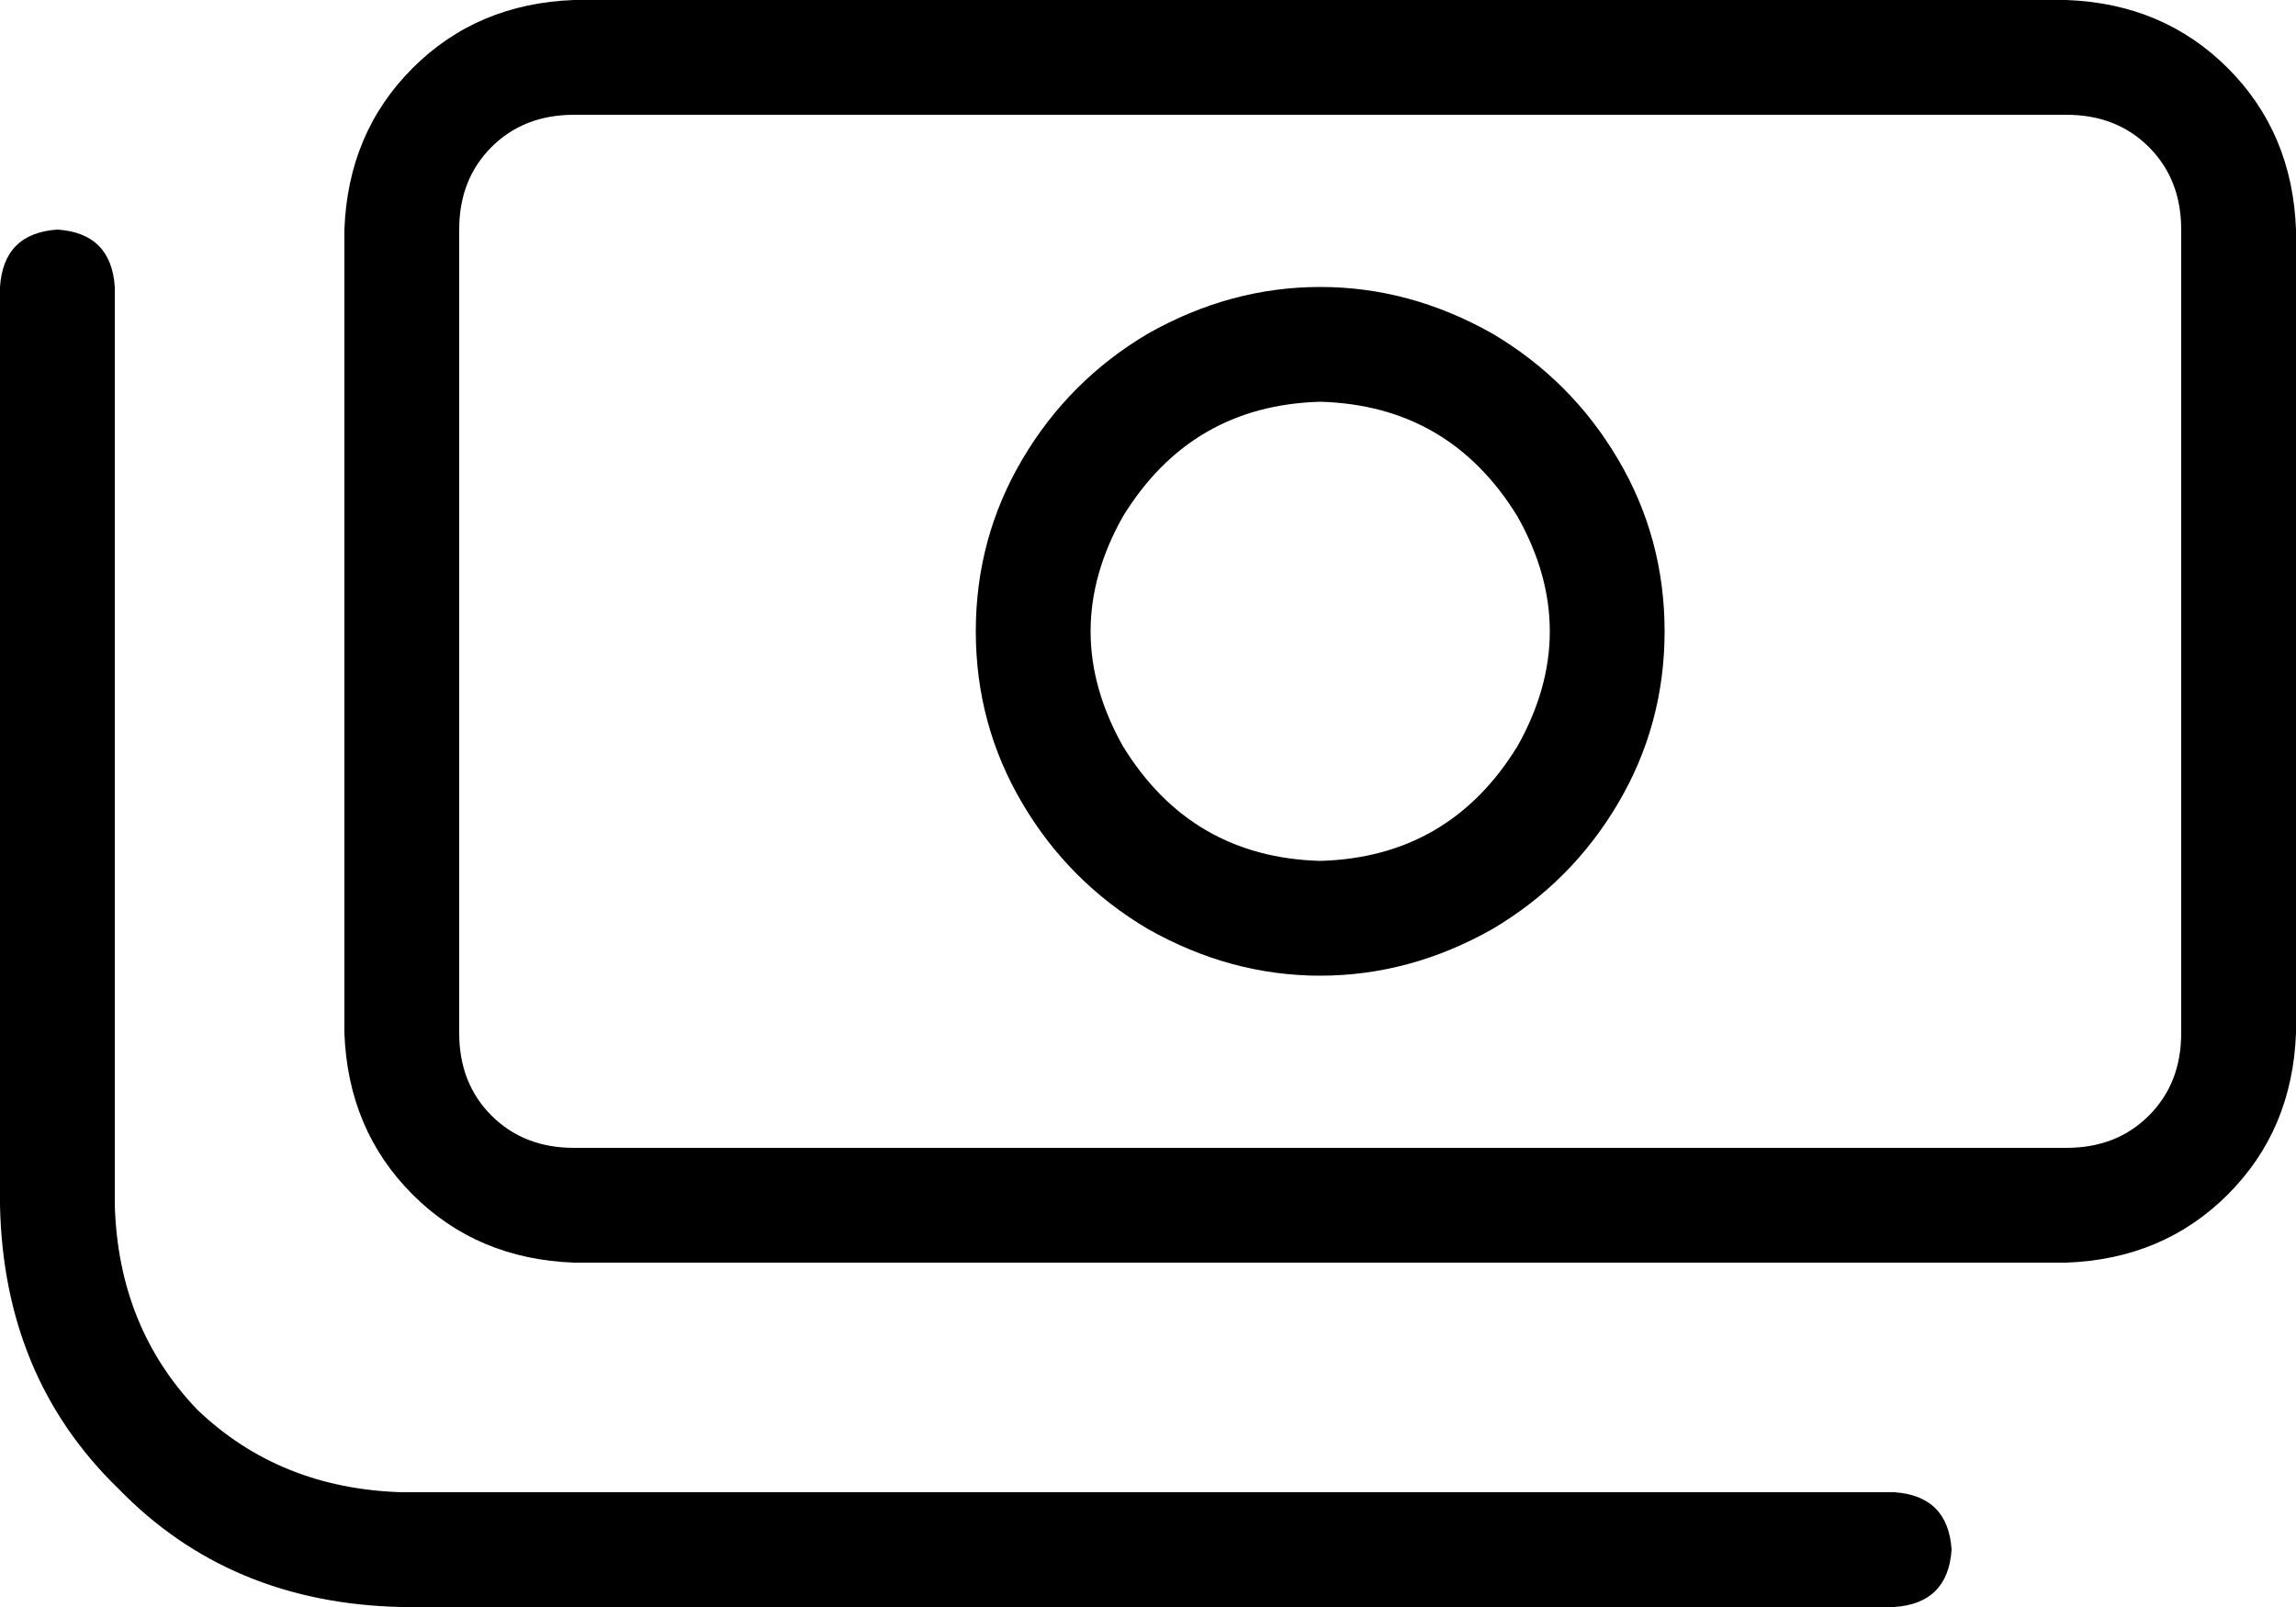 <svg viewBox="0 0 640 448">
  <path
    d="M 576 32 Q 590 32 599 41 L 599 41 Q 608 50 608 64 L 608 288 Q 608 302 599 311 Q 590 320 576 320 L 160 320 Q 146 320 137 311 Q 128 302 128 288 L 128 64 Q 128 50 137 41 Q 146 32 160 32 L 576 32 L 576 32 Z M 160 0 Q 133 1 115 19 L 115 19 Q 97 37 96 64 L 96 288 Q 97 315 115 333 Q 133 351 160 352 L 576 352 Q 603 351 621 333 Q 639 315 640 288 L 640 64 Q 639 37 621 19 Q 603 1 576 0 L 160 0 L 160 0 Z M 368 240 Q 332 239 313 208 Q 295 176 313 144 Q 332 113 368 112 Q 404 113 423 144 Q 441 176 423 208 Q 404 239 368 240 L 368 240 Z M 272 176 Q 272 202 285 224 L 285 224 Q 298 246 320 259 Q 343 272 368 272 Q 393 272 416 259 Q 438 246 451 224 Q 464 202 464 176 Q 464 150 451 128 Q 438 106 416 93 Q 393 80 368 80 Q 343 80 320 93 Q 298 106 285 128 Q 272 150 272 176 L 272 176 Z M 32 80 Q 31 65 16 64 Q 1 65 0 80 L 0 336 Q 1 384 33 415 Q 64 447 112 448 L 528 448 Q 543 447 544 432 Q 543 417 528 416 L 112 416 Q 78 415 55 393 Q 33 370 32 336 L 32 80 L 32 80 Z"
  />
</svg>